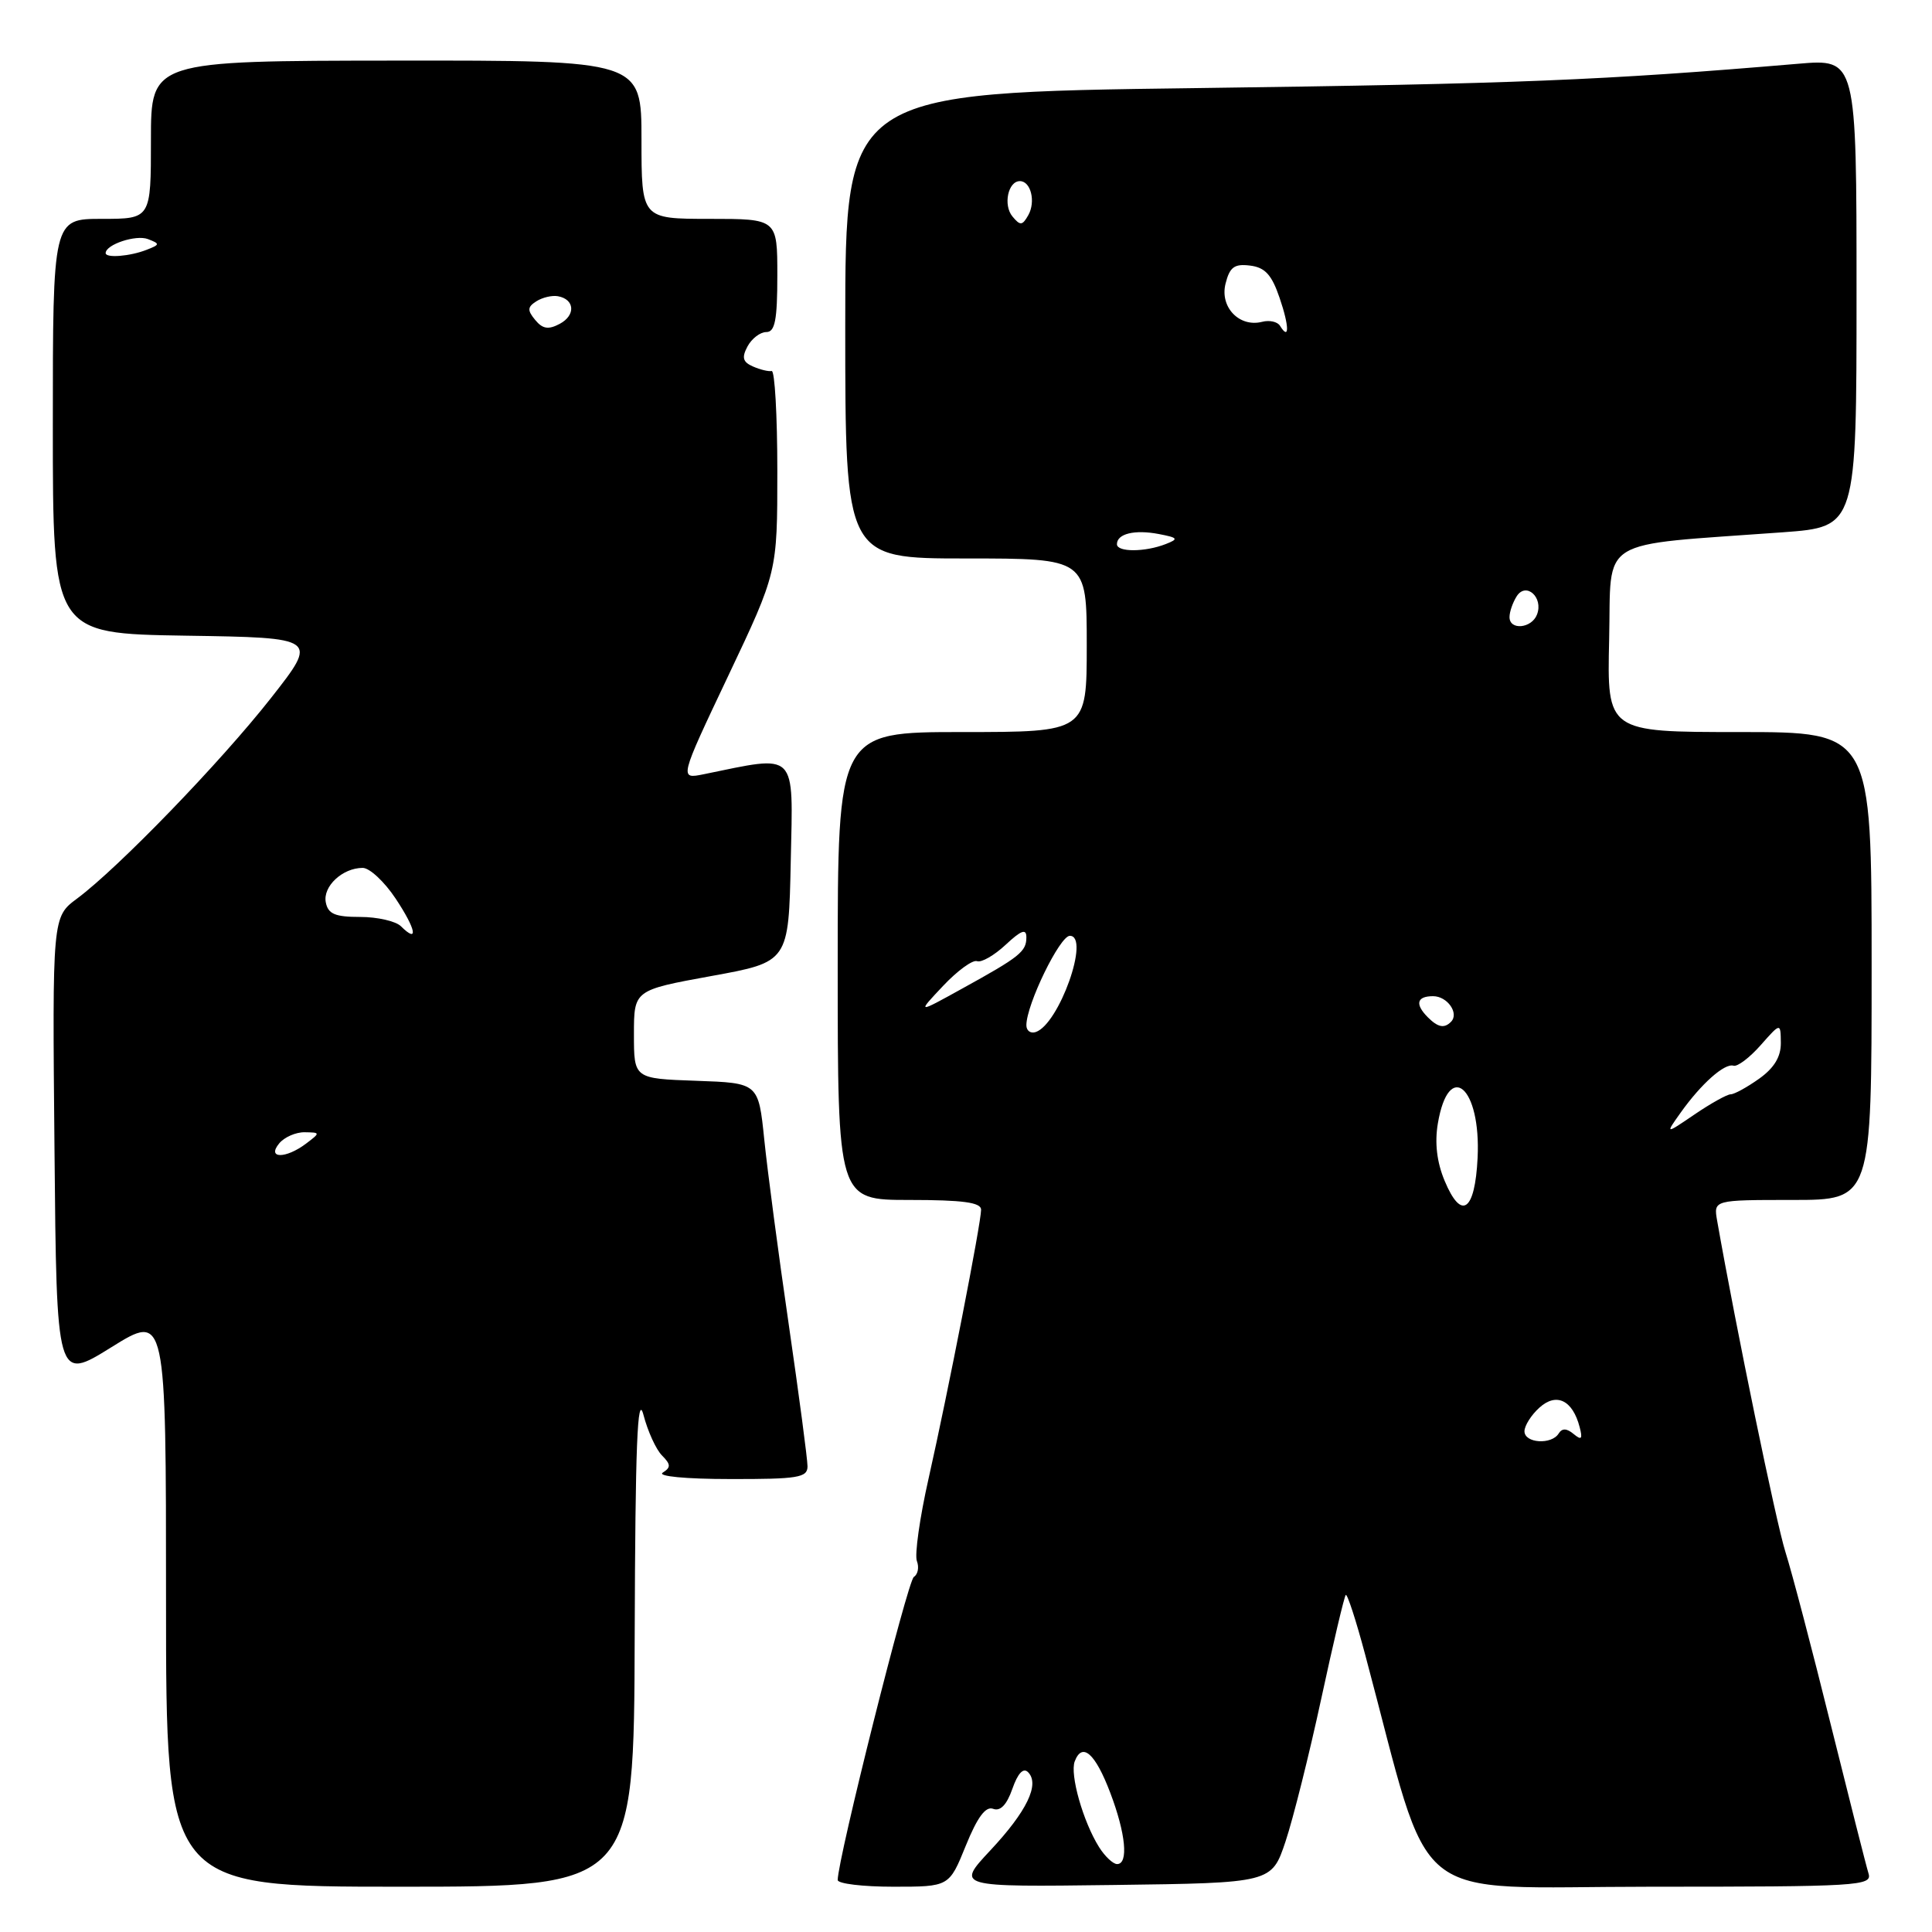 <?xml version="1.0" encoding="UTF-8" standalone="no"?>
<!DOCTYPE svg PUBLIC "-//W3C//DTD SVG 1.1//EN" "http://www.w3.org/Graphics/SVG/1.1/DTD/svg11.dtd" >
<svg xmlns="http://www.w3.org/2000/svg" xmlns:xlink="http://www.w3.org/1999/xlink" version="1.1" viewBox="0 0 256 256">
 <g >
 <path fill="currentColor"
d=" M 84.10 216.75 C 84.18 191.53 84.46 184.46 85.26 187.47 C 85.83 189.66 86.94 192.09 87.73 192.87 C 88.89 194.04 88.91 194.44 87.82 195.13 C 87.06 195.61 90.83 195.98 96.75 195.98 C 105.74 196.00 107.00 195.79 107.00 194.30 C 107.00 193.36 105.88 184.93 104.52 175.55 C 103.15 166.17 101.69 155.12 101.27 151.00 C 100.50 143.50 100.50 143.50 92.25 143.21 C 84.00 142.92 84.00 142.92 84.00 137.06 C 84.00 131.20 84.00 131.20 94.25 129.33 C 104.50 127.47 104.50 127.47 104.78 114.10 C 105.09 99.35 105.76 100.03 93.25 102.59 C 90.00 103.25 90.00 103.25 96.50 89.54 C 103.00 75.83 103.00 75.83 103.00 62.41 C 103.00 55.04 102.66 49.07 102.25 49.16 C 101.84 49.25 100.72 48.98 99.77 48.56 C 98.42 47.97 98.26 47.38 99.05 45.90 C 99.61 44.86 100.73 44.00 101.54 44.00 C 102.69 44.00 103.00 42.42 103.00 36.50 C 103.00 29.00 103.00 29.00 94.00 29.00 C 85.00 29.00 85.00 29.00 85.00 18.50 C 85.00 8.00 85.00 8.00 52.50 8.03 C 20.00 8.06 20.00 8.06 20.00 18.53 C 20.00 29.00 20.00 29.00 13.50 29.00 C 7.00 29.00 7.00 29.00 7.00 56.48 C 7.00 83.95 7.00 83.95 24.59 84.23 C 42.18 84.50 42.18 84.50 35.90 92.50 C 29.25 100.97 15.71 114.97 10.22 119.06 C 6.93 121.50 6.93 121.50 7.22 152.27 C 7.50 183.03 7.50 183.03 14.75 178.52 C 22.00 174.01 22.00 174.01 22.00 212.00 C 22.00 250.00 22.00 250.00 53.00 250.00 C 84.00 250.00 84.00 250.00 84.10 216.75 Z  M 127.97 244.57 C 129.51 240.77 130.61 239.30 131.60 239.68 C 132.55 240.04 133.40 239.15 134.14 237.04 C 134.86 234.97 135.59 234.19 136.22 234.82 C 137.81 236.41 136.06 240.02 131.22 245.19 C 126.69 250.04 126.69 250.04 147.59 249.77 C 168.50 249.50 168.50 249.50 170.34 244.00 C 171.35 240.97 173.48 232.47 175.07 225.10 C 176.66 217.73 178.12 211.54 178.32 211.34 C 178.52 211.15 179.68 214.70 180.89 219.24 C 190.00 253.29 185.96 250.00 218.68 250.00 C 246.27 250.00 248.10 249.89 247.59 248.25 C 247.29 247.29 245.04 238.40 242.58 228.50 C 240.13 218.60 237.43 208.32 236.58 205.65 C 235.35 201.77 230.03 175.96 227.53 161.75 C 227.05 159.00 227.05 159.00 237.53 159.00 C 248.00 159.00 248.00 159.00 248.00 128.00 C 248.00 97.00 248.00 97.00 230.47 97.00 C 212.94 97.00 212.94 97.00 213.22 84.75 C 213.54 70.96 211.27 72.36 236.25 70.53 C 246.00 69.81 246.00 69.81 246.00 38.80 C 246.00 7.79 246.00 7.79 238.25 8.45 C 212.32 10.65 200.90 11.11 158.75 11.67 C 112.00 12.28 112.00 12.28 112.00 43.14 C 112.00 74.00 112.00 74.00 128.00 74.00 C 144.00 74.00 144.00 74.00 144.00 85.50 C 144.00 97.00 144.00 97.00 127.50 97.00 C 111.00 97.00 111.00 97.00 111.00 128.00 C 111.00 159.00 111.00 159.00 120.50 159.00 C 127.60 159.00 130.00 159.33 130.00 160.29 C 130.00 162.06 125.63 184.42 123.04 195.92 C 121.87 201.10 121.18 206.02 121.49 206.84 C 121.81 207.67 121.63 208.61 121.09 208.95 C 120.27 209.45 111.00 246.35 111.00 249.11 C 111.00 249.60 114.32 250.00 118.38 250.00 C 125.77 250.00 125.77 250.00 127.97 244.57 Z  M 37.00 151.50 C 37.68 150.68 39.20 150.01 40.37 150.03 C 42.46 150.06 42.46 150.09 40.56 151.53 C 37.86 153.57 35.30 153.55 37.00 151.50 Z  M 53.12 122.73 C 52.44 122.06 50.01 121.50 47.72 121.50 C 44.40 121.50 43.47 121.11 43.17 119.57 C 42.75 117.46 45.38 115.00 48.06 115.00 C 48.98 115.00 50.95 116.84 52.44 119.09 C 55.14 123.16 55.50 125.09 53.12 122.73 Z  M 70.92 42.40 C 69.86 41.12 69.88 40.68 71.06 39.93 C 71.85 39.42 73.14 39.11 73.92 39.25 C 76.16 39.65 76.31 41.77 74.17 42.91 C 72.67 43.71 71.90 43.59 70.92 42.40 Z  M 14.00 33.54 C 14.00 32.40 18.02 31.07 19.60 31.68 C 21.22 32.30 21.21 32.41 19.43 33.10 C 17.22 33.97 14.00 34.22 14.00 33.54 Z  M 145.63 244.75 C 143.51 241.37 141.74 235.12 142.41 233.38 C 143.40 230.79 145.13 232.32 147.11 237.54 C 149.17 242.95 149.56 247.00 148.02 247.00 C 147.49 247.00 146.41 245.99 145.63 244.75 Z  M 202.00 189.65 C 202.00 188.92 202.89 187.50 203.98 186.52 C 206.23 184.48 208.38 185.52 209.31 189.09 C 209.73 190.69 209.56 190.88 208.51 190.01 C 207.59 189.24 206.98 189.23 206.53 189.95 C 205.59 191.47 202.00 191.24 202.00 189.65 Z  M 191.42 156.46 C 190.39 154.00 190.09 151.44 190.52 148.88 C 191.96 140.33 196.25 144.02 195.79 153.42 C 195.44 160.53 193.64 161.79 191.42 156.46 Z  M 222.71 147.41 C 225.44 143.58 228.52 140.85 229.70 141.21 C 230.22 141.37 231.83 140.15 233.29 138.50 C 235.94 135.50 235.94 135.50 235.97 138.18 C 235.99 140.02 235.09 141.51 233.10 142.93 C 231.50 144.07 229.80 145.00 229.33 145.00 C 228.85 145.00 226.70 146.20 224.55 147.66 C 220.64 150.32 220.64 150.32 222.71 147.41 Z  M 136.00 135.85 C 136.00 133.11 140.43 124.00 141.76 124.00 C 144.49 124.00 140.33 135.72 137.24 136.75 C 136.56 136.98 136.00 136.58 136.00 135.85 Z  M 189.20 134.80 C 187.46 133.06 187.72 132.00 189.89 132.00 C 191.79 132.00 193.38 134.28 192.26 135.40 C 191.37 136.30 190.53 136.13 189.20 134.80 Z  M 124.96 130.64 C 126.86 128.62 128.89 127.15 129.46 127.36 C 130.03 127.58 131.74 126.60 133.25 125.19 C 135.32 123.26 136.00 123.01 136.00 124.19 C 136.00 126.09 135.16 126.77 127.50 130.99 C 121.50 134.31 121.50 134.31 124.96 130.64 Z  M 200.02 81.75 C 200.02 81.06 200.45 79.83 200.97 79.01 C 202.21 77.06 204.54 79.16 203.66 81.43 C 202.95 83.29 199.99 83.55 200.02 81.75 Z  M 148.00 72.11 C 148.00 70.72 150.34 70.15 153.54 70.76 C 156.10 71.25 156.21 71.41 154.47 72.09 C 151.72 73.17 148.00 73.18 148.00 72.11 Z  M 169.60 43.16 C 169.27 42.63 168.21 42.39 167.25 42.64 C 164.23 43.42 161.61 40.70 162.39 37.59 C 162.94 35.39 163.56 34.93 165.63 35.19 C 167.62 35.43 168.51 36.40 169.55 39.46 C 170.85 43.25 170.87 45.22 169.60 43.16 Z  M 134.16 28.69 C 132.90 27.18 133.57 24.00 135.14 24.00 C 136.59 24.00 137.26 26.71 136.26 28.50 C 135.47 29.90 135.19 29.93 134.16 28.69 Z "/>
</g>
</svg>